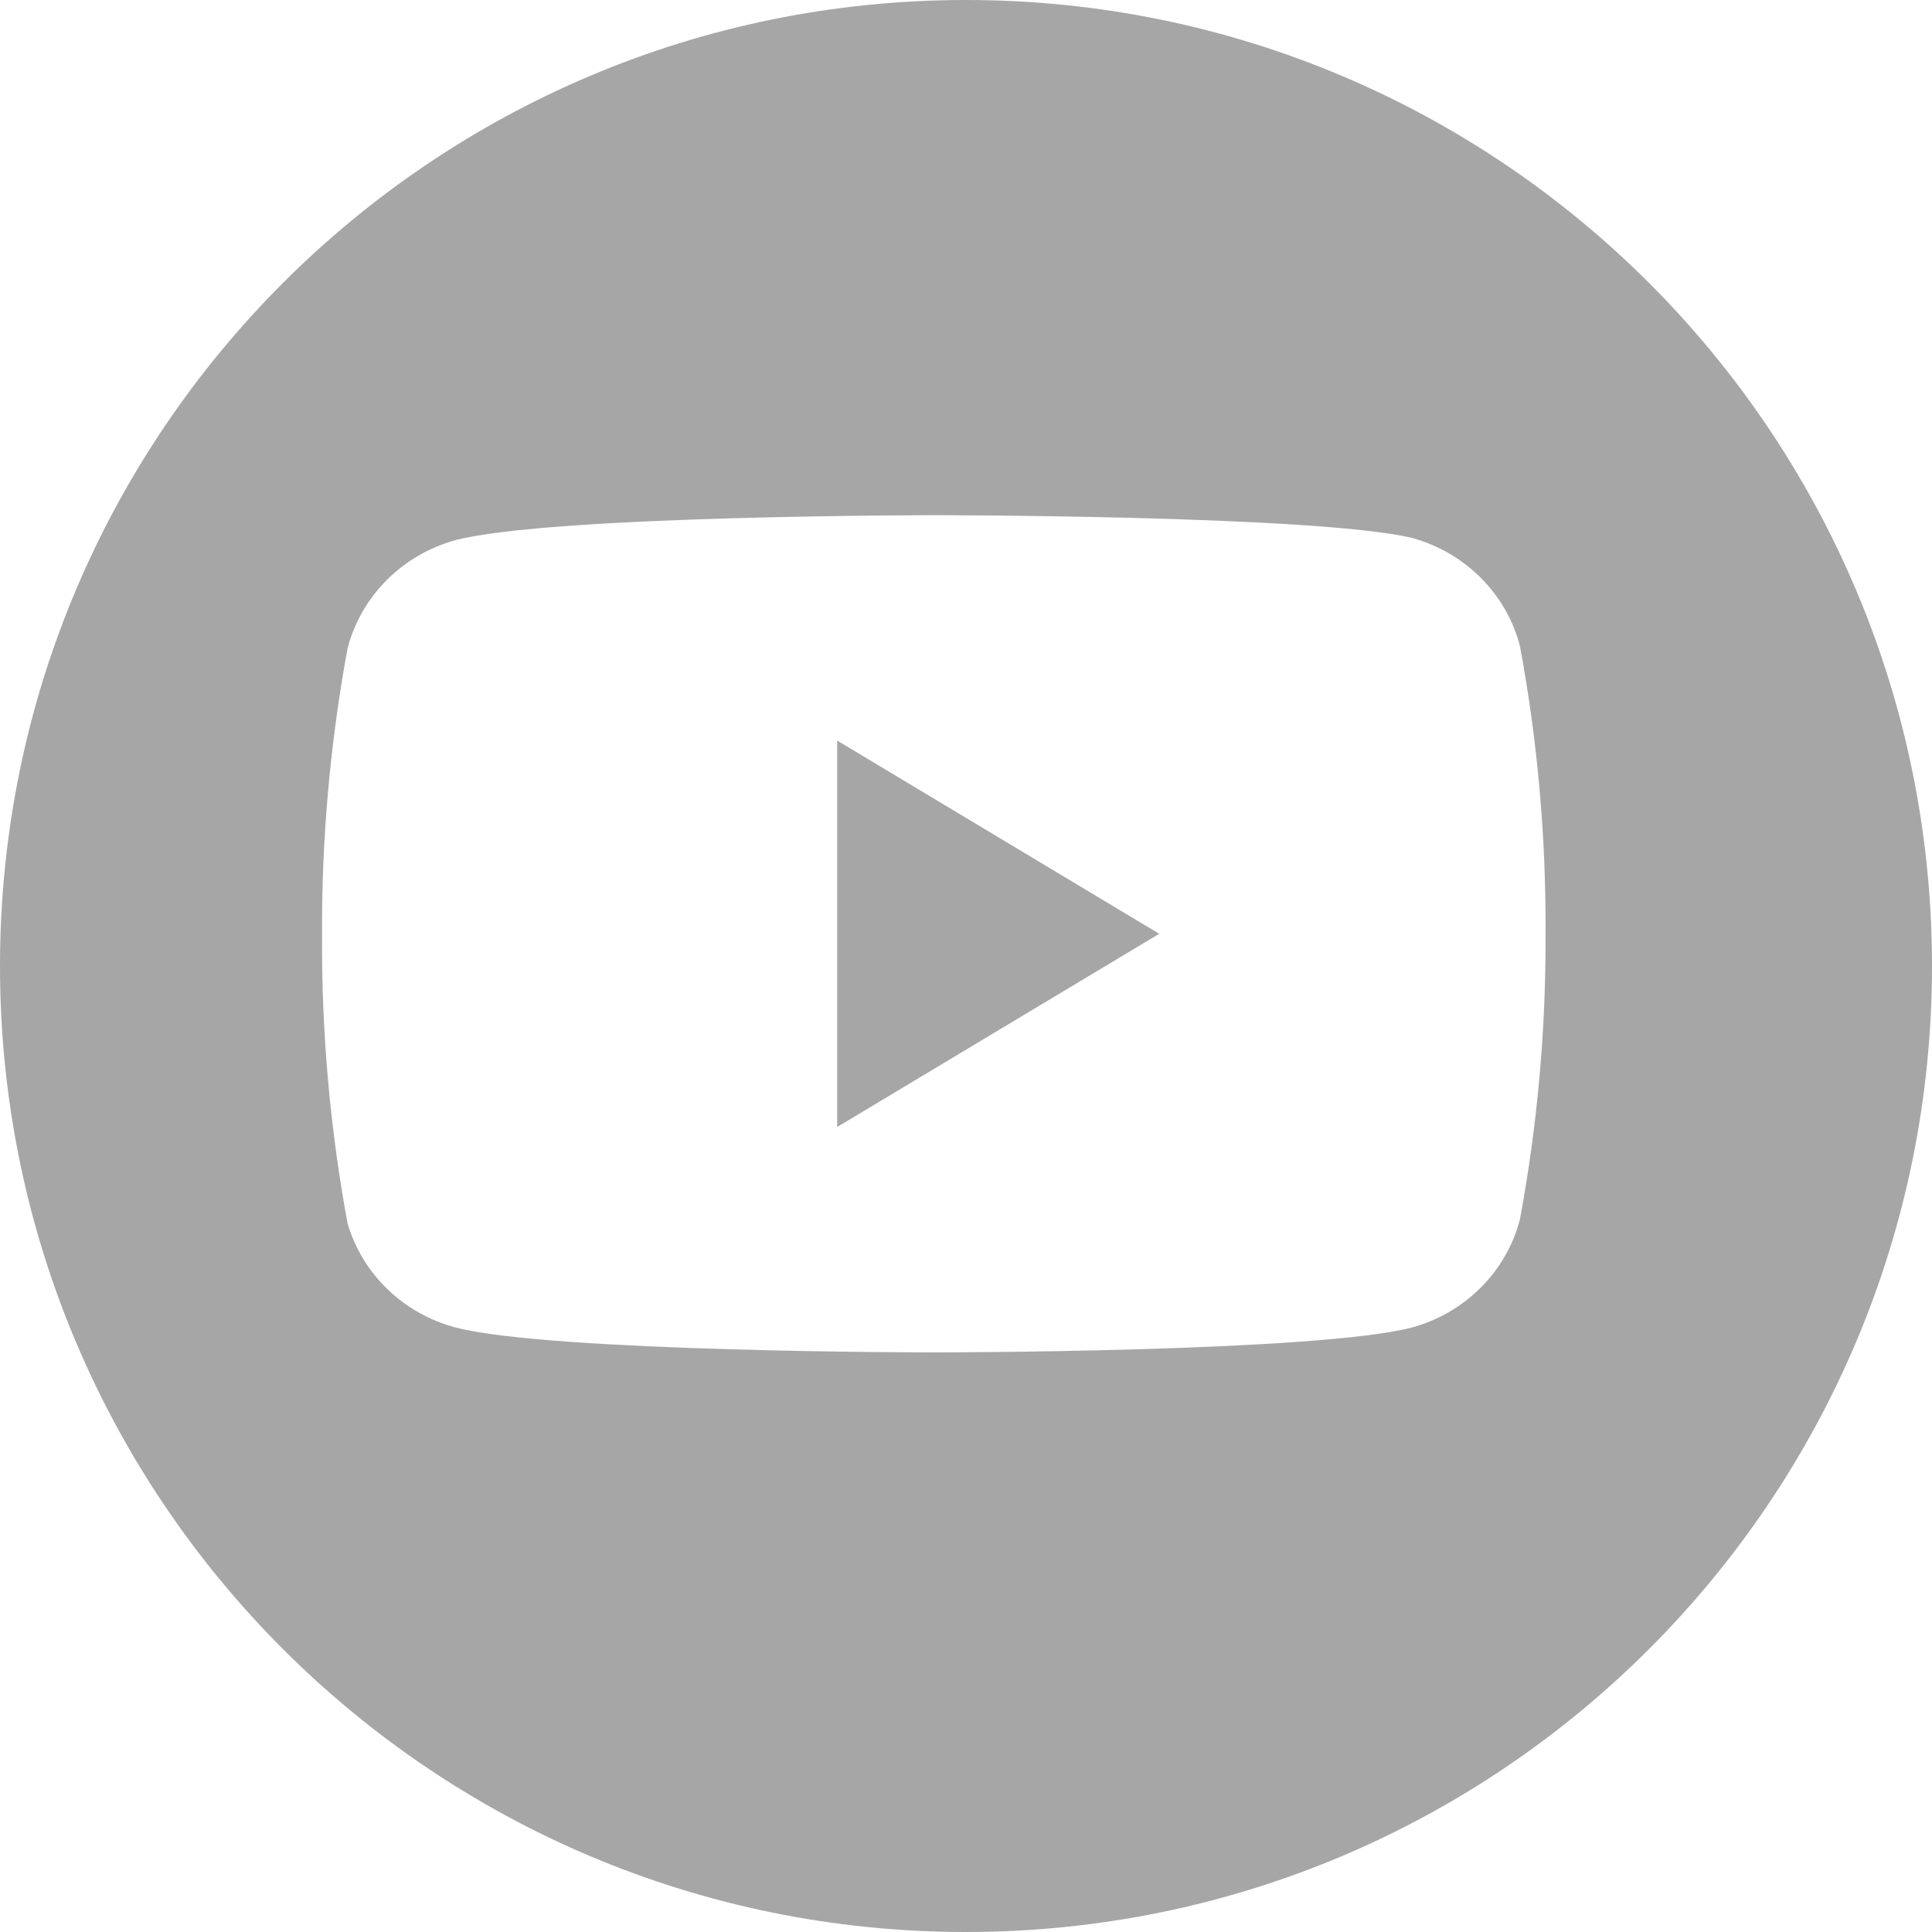 <svg width="30" height="30" viewBox="0 0 30 30" fill="none" xmlns="http://www.w3.org/2000/svg">
<path d="M15 0C23.284 0 30 6.716 30 15C30 23.284 23.284 30 15 30C6.716 30 0 23.284 0 15C0 6.716 6.716 0 15 0ZM14.5 8C14.5 8 8.559 8 7.073 8.387C6.667 8.499 6.298 8.713 6.004 9.008C5.71 9.303 5.5 9.669 5.397 10.068C5.126 11.536 4.993 13.025 5.001 14.517C4.991 16.019 5.124 17.519 5.397 18.998C5.511 19.385 5.724 19.737 6.018 20.02C6.311 20.302 6.675 20.507 7.073 20.613C8.559 21 14.5 21 14.5 21C14.501 21 20.441 21 21.927 20.613C22.333 20.501 22.702 20.286 22.996 19.991C23.29 19.696 23.5 19.33 23.602 18.931C23.872 17.474 24.005 15.997 23.999 14.517C24.009 13.014 23.877 11.513 23.602 10.034C23.5 9.635 23.29 9.27 22.996 8.975C22.702 8.679 22.333 8.465 21.927 8.353C20.441 7.999 14.501 8 14.5 8Z" fill="#A7A6A6"/>
<path d="M13 17.5L18 14.5L13 11.5V17.5Z" fill="#A7A6A6"/>
</svg>
